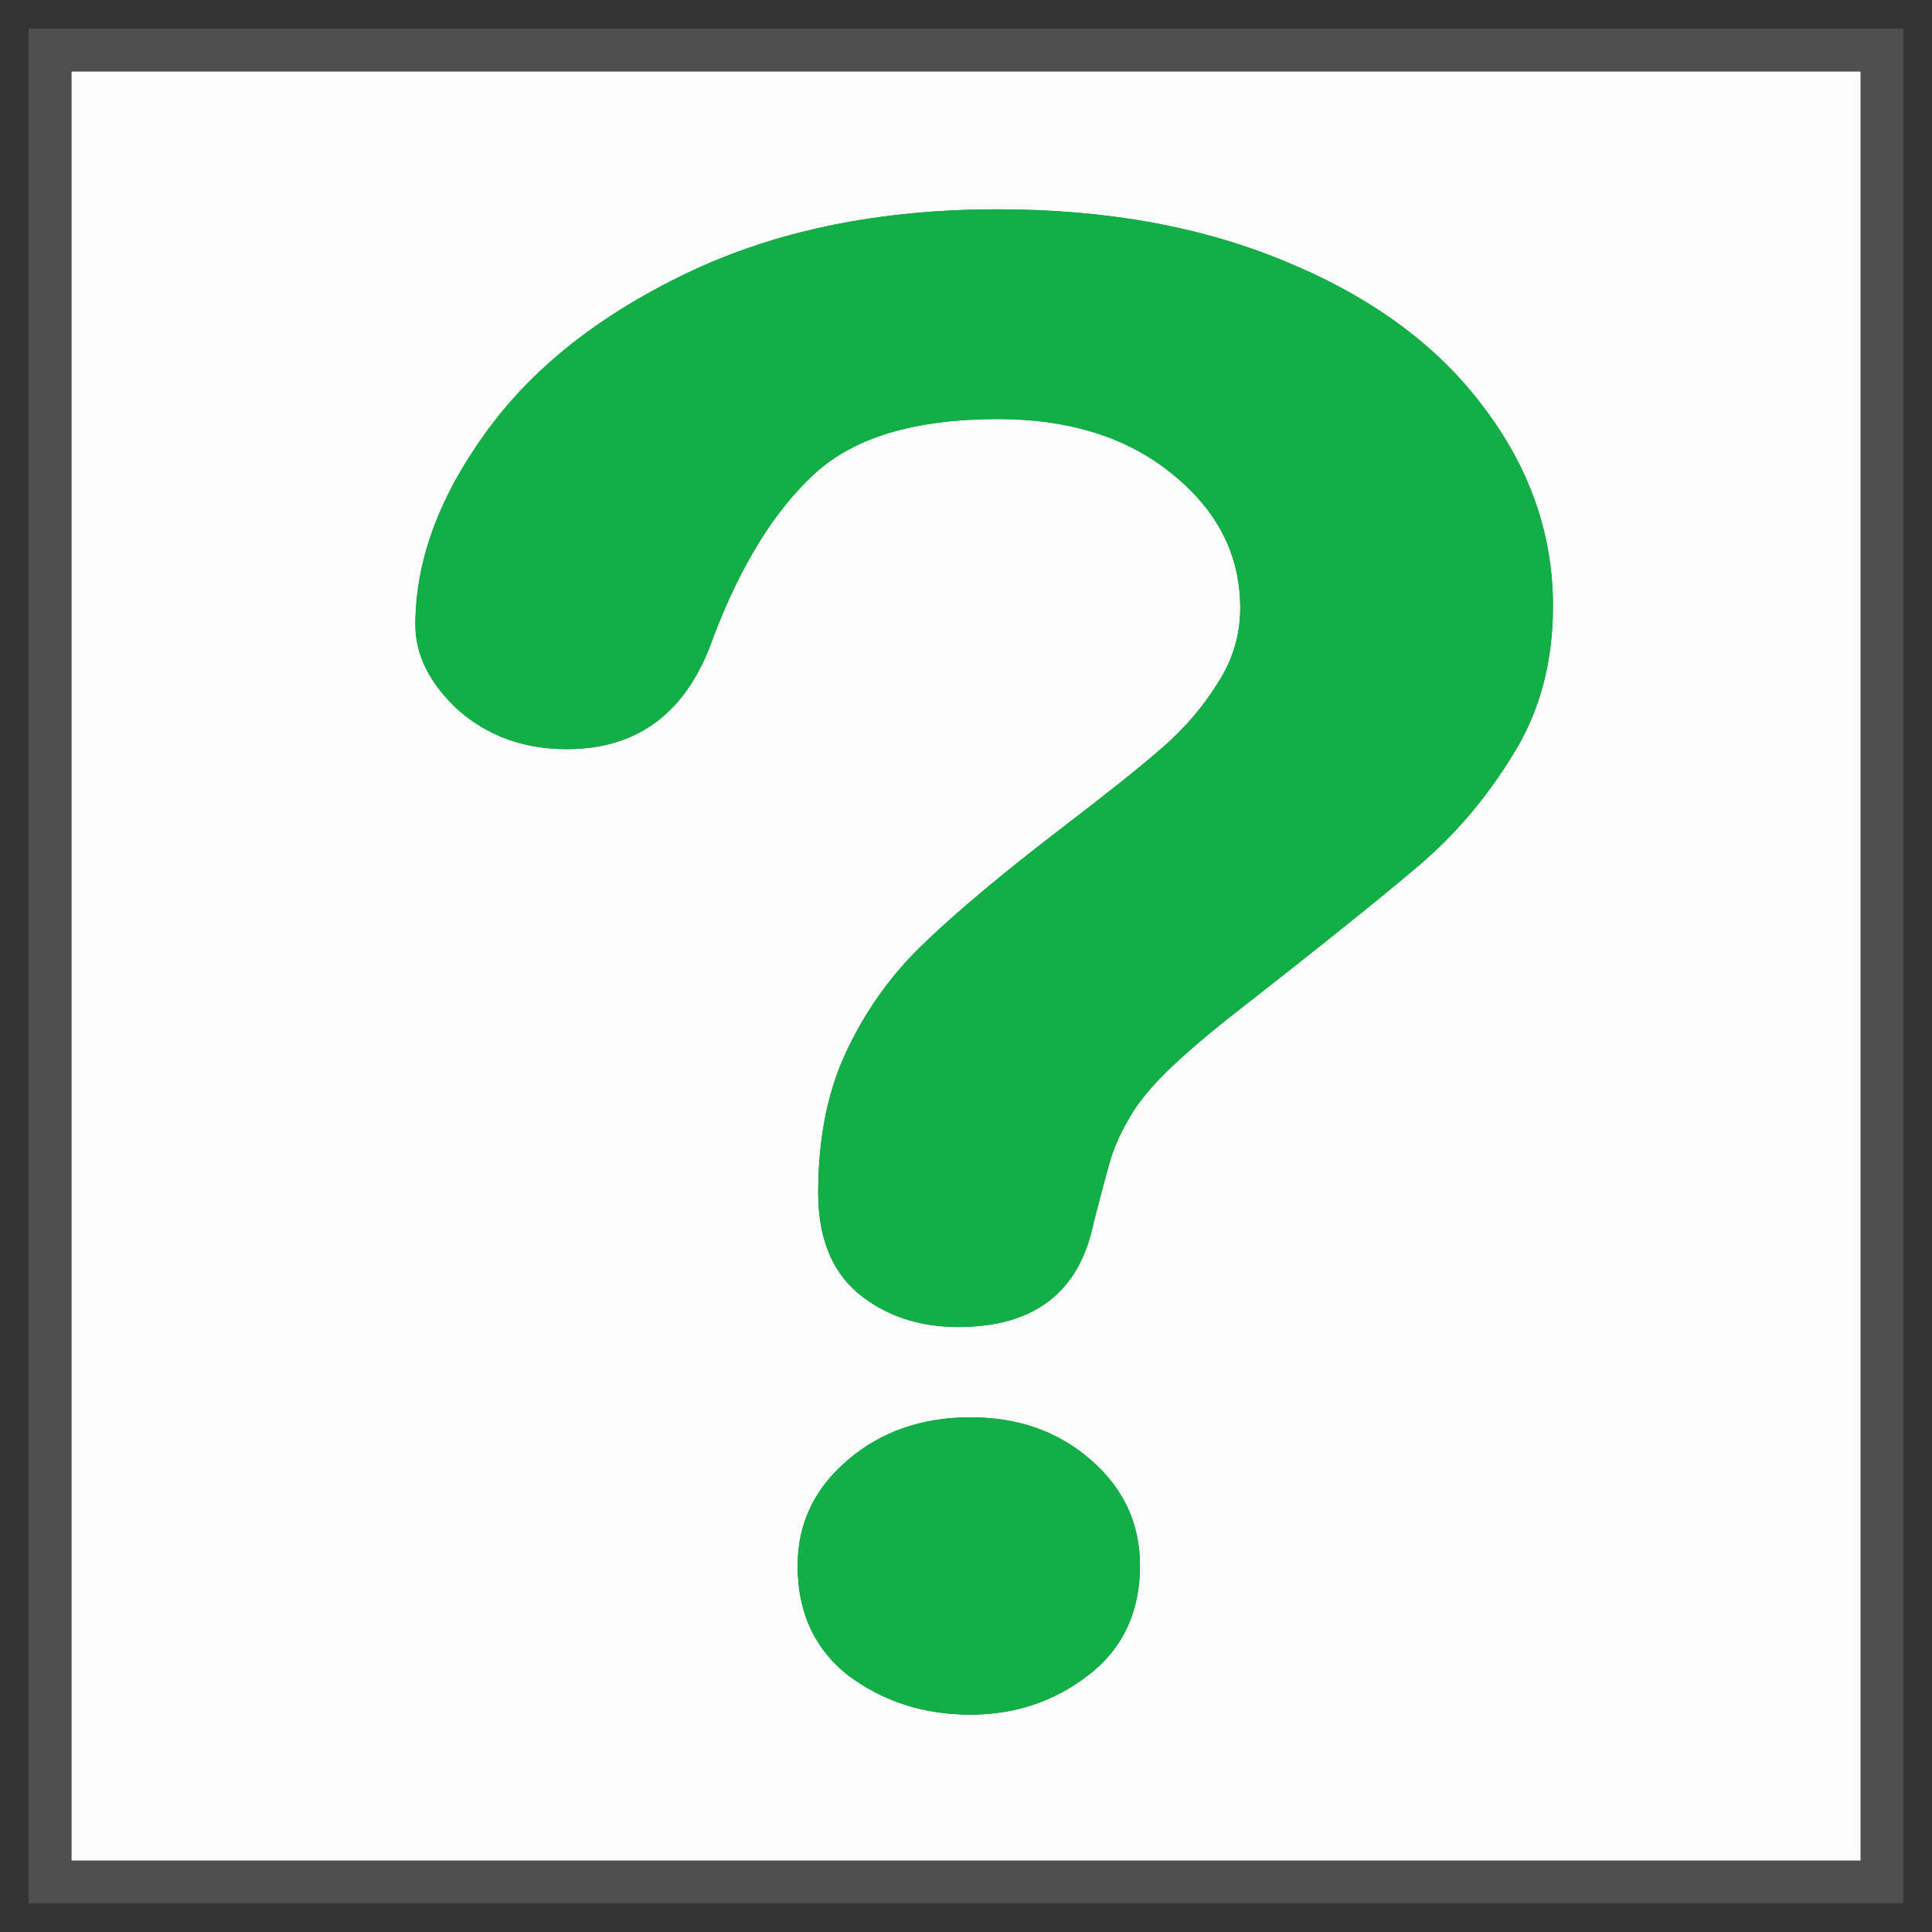 <!-- Generated by IcoMoon.io -->
<svg version="1.1" xmlns="http://www.w3.org/2000/svg" width="20" height="20" viewBox="0 0 20 20">
<rect x="0" y="0" width="20" height="20" fill="#333333" stroke="none"/>
<title>indicator_missing_value</title>
<path fill="#fcfcfc" d="M0.519 0.519h18.963v18.963h-18.963v-18.963z"></path>
<path fill="#4f4f4f" d="M0.296 0.296h19.407v19.407h-19.407v-19.407zM0.741 0.741v18.519h18.519v-18.519h-18.519z"></path>
<path fill="#0c8234" d="M4.3 6.469c0-0.652 0.239-1.311 0.718-1.976 0.479-0.672 1.178-1.228 2.096-1.667s1.99-0.659 3.215-0.659c1.138 0 2.143 0.185 3.015 0.556 0.872 0.364 1.543 0.861 2.014 1.492 0.479 0.631 0.718 1.317 0.718 2.059 0 0.583-0.137 1.094-0.412 1.534-0.267 0.439-0.589 0.82-0.966 1.143-0.369 0.316-1.036 0.851-2.002 1.606-0.267 0.213-0.483 0.401-0.648 0.566-0.157 0.158-0.275 0.305-0.353 0.443-0.079 0.13-0.141 0.264-0.188 0.401-0.039 0.13-0.102 0.364-0.188 0.7-0.149 0.714-0.616 1.070-1.401 1.070-0.408 0-0.754-0.117-1.036-0.35-0.275-0.233-0.412-0.58-0.412-1.040 0-0.576 0.102-1.074 0.306-1.492 0.204-0.425 0.475-0.796 0.813-1.112 0.338-0.323 0.793-0.703 1.366-1.143 0.502-0.384 0.864-0.672 1.083-0.865 0.228-0.199 0.416-0.419 0.565-0.659 0.157-0.24 0.236-0.501 0.236-0.782 0-0.549-0.236-1.012-0.707-1.39-0.463-0.377-1.064-0.566-1.802-0.566-0.864 0-1.5 0.192-1.908 0.576-0.408 0.377-0.754 0.937-1.036 1.678-0.267 0.775-0.773 1.163-1.519 1.163-0.44 0-0.813-0.134-1.119-0.401-0.298-0.274-0.448-0.57-0.448-0.885l0-0zM10.047 17.75c-0.479 0-0.899-0.134-1.26-0.401-0.353-0.274-0.53-0.655-0.53-1.143 0-0.432 0.173-0.796 0.518-1.091s0.769-0.443 1.272-0.443c0.495 0 0.911 0.148 1.248 0.443s0.506 0.659 0.506 1.091c0 0.48-0.177 0.858-0.53 1.132s-0.762 0.412-1.225 0.412z"></path>
<path fill="#12ae46" d="M4.3 6.469c0-0.652 0.239-1.311 0.718-1.976 0.479-0.672 1.178-1.228 2.096-1.667s1.99-0.659 3.215-0.659c1.138 0 2.143 0.185 3.015 0.556 0.872 0.364 1.543 0.861 2.014 1.492 0.479 0.631 0.718 1.317 0.718 2.059 0 0.583-0.137 1.094-0.412 1.534-0.267 0.439-0.589 0.82-0.966 1.143-0.369 0.316-1.036 0.851-2.002 1.606-0.267 0.213-0.483 0.401-0.648 0.566-0.157 0.158-0.275 0.305-0.353 0.443-0.079 0.13-0.141 0.264-0.188 0.401-0.039 0.13-0.102 0.364-0.188 0.7-0.149 0.714-0.616 1.070-1.401 1.070-0.408 0-0.754-0.117-1.036-0.35-0.275-0.233-0.412-0.58-0.412-1.040 0-0.576 0.102-1.074 0.306-1.492 0.204-0.425 0.475-0.796 0.813-1.112 0.338-0.323 0.793-0.703 1.366-1.143 0.502-0.384 0.864-0.672 1.083-0.865 0.228-0.199 0.416-0.419 0.565-0.659 0.157-0.24 0.236-0.501 0.236-0.782 0-0.549-0.236-1.012-0.707-1.39-0.463-0.377-1.064-0.566-1.802-0.566-0.864 0-1.5 0.192-1.908 0.576-0.408 0.377-0.754 0.937-1.036 1.678-0.267 0.775-0.773 1.163-1.519 1.163-0.44 0-0.813-0.134-1.119-0.401-0.298-0.274-0.448-0.57-0.448-0.885l0-0zM10.047 17.75c-0.479 0-0.899-0.134-1.26-0.401-0.353-0.274-0.53-0.655-0.53-1.143 0-0.432 0.173-0.796 0.518-1.091s0.769-0.443 1.272-0.443c0.495 0 0.911 0.148 1.248 0.443s0.506 0.659 0.506 1.091c0 0.48-0.177 0.858-0.53 1.132s-0.762 0.412-1.225 0.412z"></path>
</svg>
